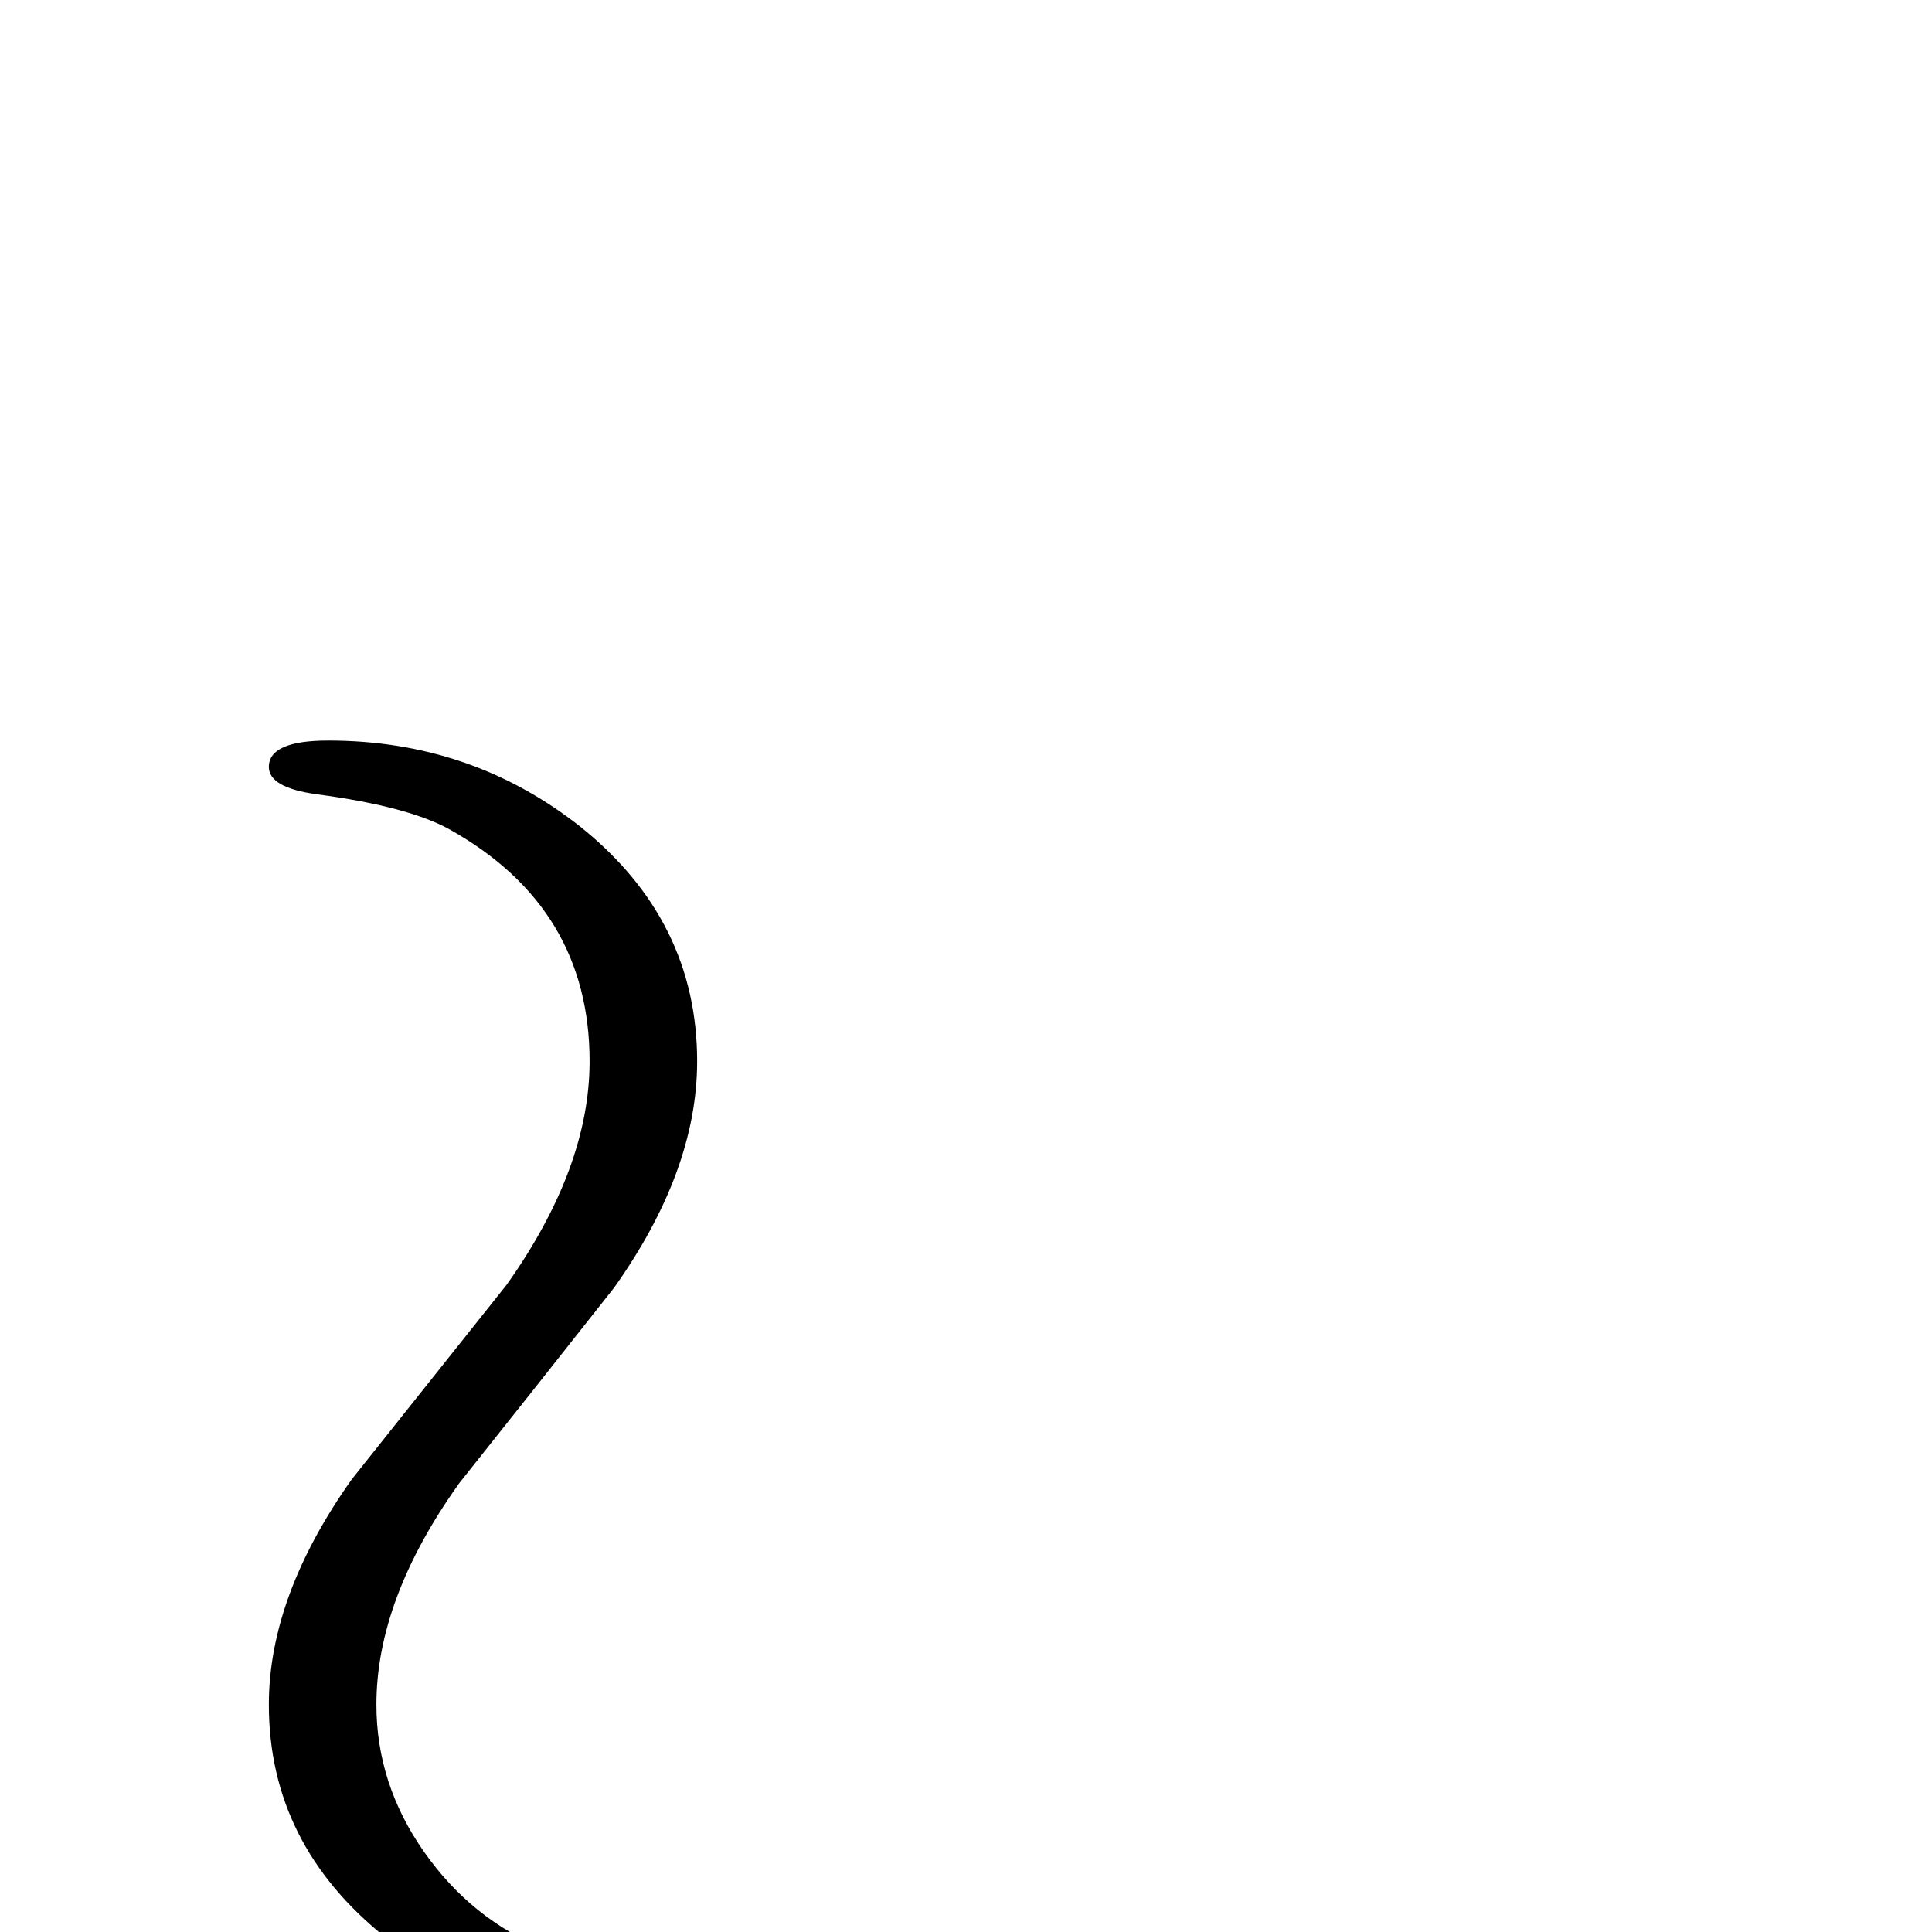 <?xml version="1.0" standalone="no"?>
<!DOCTYPE svg PUBLIC "-//W3C//DTD SVG 1.1//EN" "http://www.w3.org/Graphics/SVG/1.1/DTD/svg11.dtd" >
<svg viewBox="0 -442 2048 2048">
  <g transform="matrix(1 0 0 -1 0 1606)">
   <path fill="currentColor"
d="M739 -70q0 -29 -63 -29q-152 0 -267 93q-124 99 -124 247q0 115 88 239l164 206q88 124 88 237q0 162 -147 245q-44 25 -142 38q-51 7 -51 29q0 28 63 28q152 0 268 -92q123 -99 123 -248q0 -116 -88 -240q-82 -104 -164 -207q-88 -123 -88 -235q0 -84 50.5 -156
t129.5 -104q28 -11 109 -22q51 -7 51 -29z" />
  </g>

</svg>
